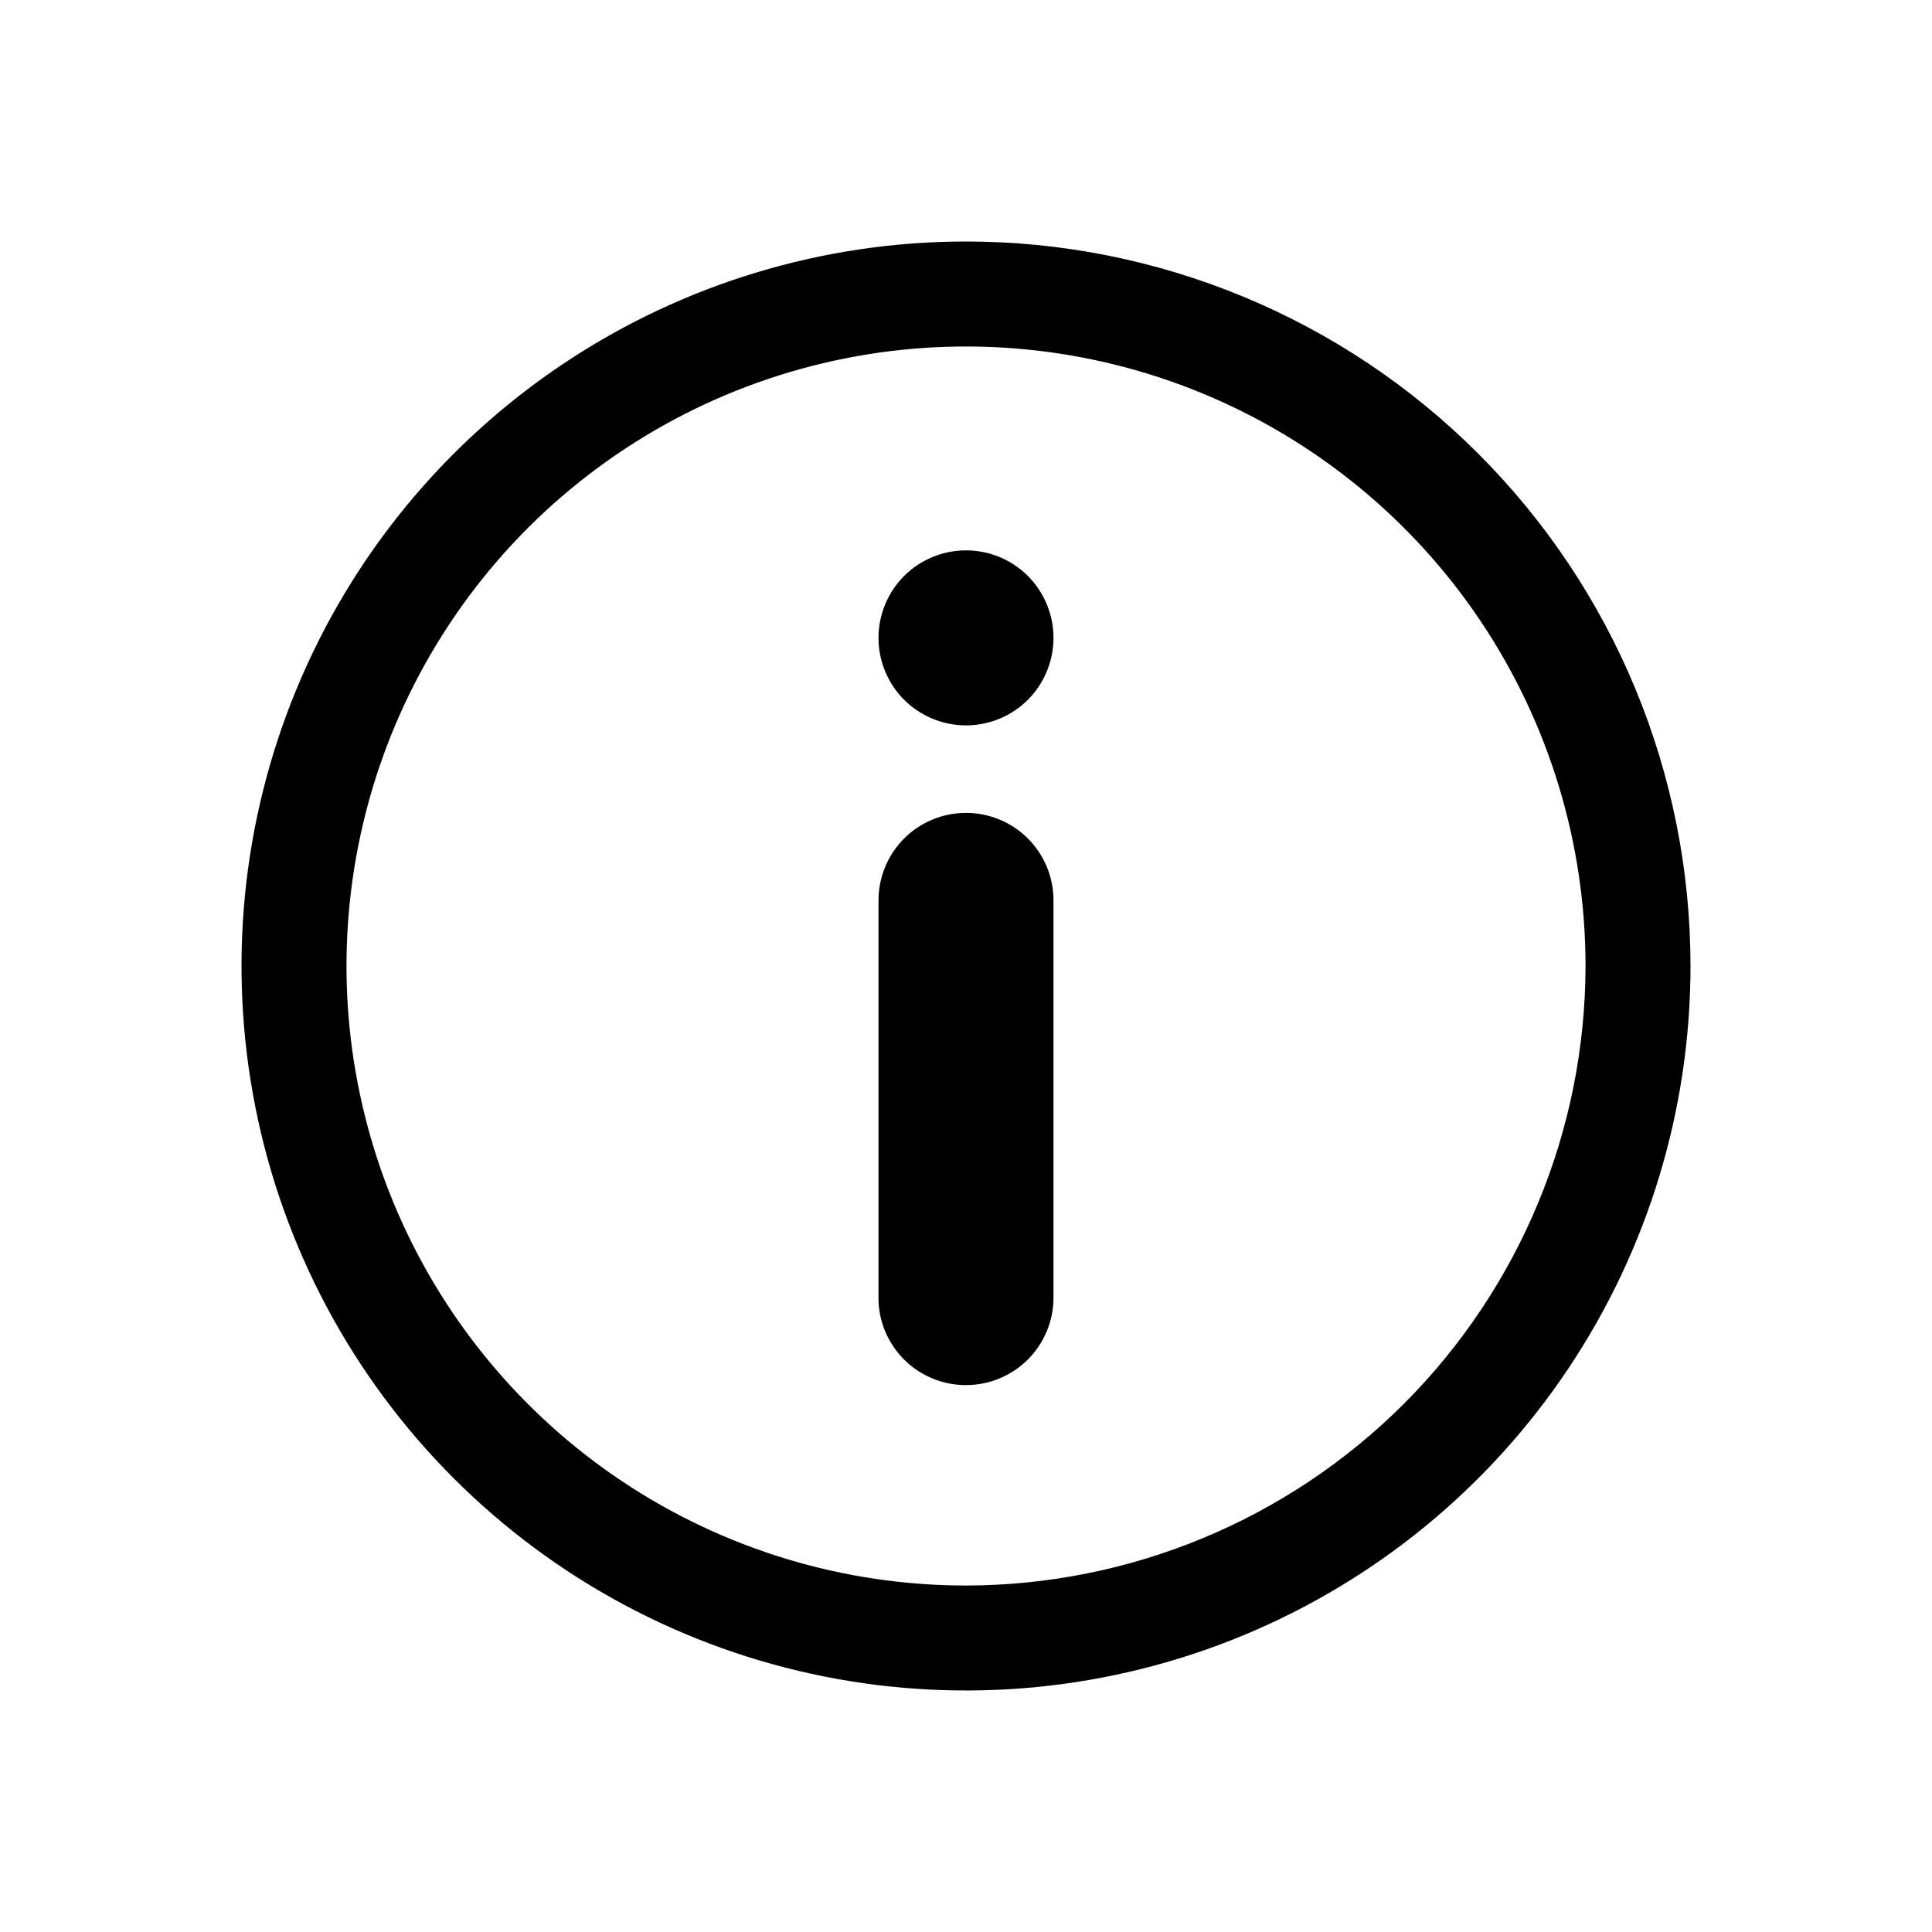 <svg width="24" height="24" viewBox="0 0 24 24"><path d="M12 3C10.22 3 8.48 3.528 7 4.517C5.52 5.506 4.366 6.911 3.685 8.556C3.004 10.2 2.826 12.01 3.173 13.756C3.52 15.502 4.377 17.105 5.636 18.364C6.895 19.623 8.498 20.48 10.244 20.827C11.99 21.174 13.8 20.996 15.444 20.315C17.089 19.634 18.494 18.48 19.483 17C20.472 15.52 21 13.78 21 12C21 10.818 20.767 9.648 20.315 8.556C19.863 7.464 19.2 6.472 18.364 5.636C17.528 4.8 16.536 4.137 15.444 3.685C14.352 3.233 13.182 3 12 3ZM12 19.696C10.478 19.696 8.99 19.244 7.725 18.399C6.459 17.553 5.473 16.351 4.89 14.945C4.308 13.539 4.155 11.992 4.452 10.499C4.749 9.006 5.482 7.635 6.558 6.558C7.635 5.482 9.006 4.749 10.499 4.452C11.992 4.155 13.539 4.308 14.945 4.89C16.351 5.473 17.553 6.459 18.399 7.725C19.244 8.99 19.696 10.478 19.696 12C19.693 14.04 18.881 15.996 17.439 17.439C15.996 18.881 14.04 19.693 12 19.696Z"/><path d="M12 17.206C12.288 17.206 12.565 17.092 12.769 16.888C12.972 16.684 13.087 16.408 13.087 16.12V11.185C13.087 10.896 12.972 10.62 12.769 10.416C12.565 10.212 12.288 10.098 12 10.098C11.712 10.098 11.435 10.212 11.231 10.416C11.028 10.62 10.913 10.896 10.913 11.185V16.163C10.924 16.444 11.044 16.709 11.246 16.904C11.449 17.098 11.719 17.207 12 17.206Z"/><path d="M12 9.011C12.288 9.011 12.565 8.896 12.769 8.693C12.972 8.489 13.087 8.212 13.087 7.924C13.087 7.636 12.972 7.359 12.769 7.155C12.565 6.951 12.288 6.837 12 6.837C11.712 6.837 11.435 6.951 11.231 7.155C11.028 7.359 10.913 7.636 10.913 7.924C10.913 8.212 11.028 8.489 11.231 8.693C11.435 8.896 11.712 9.011 12 9.011Z"/></svg>